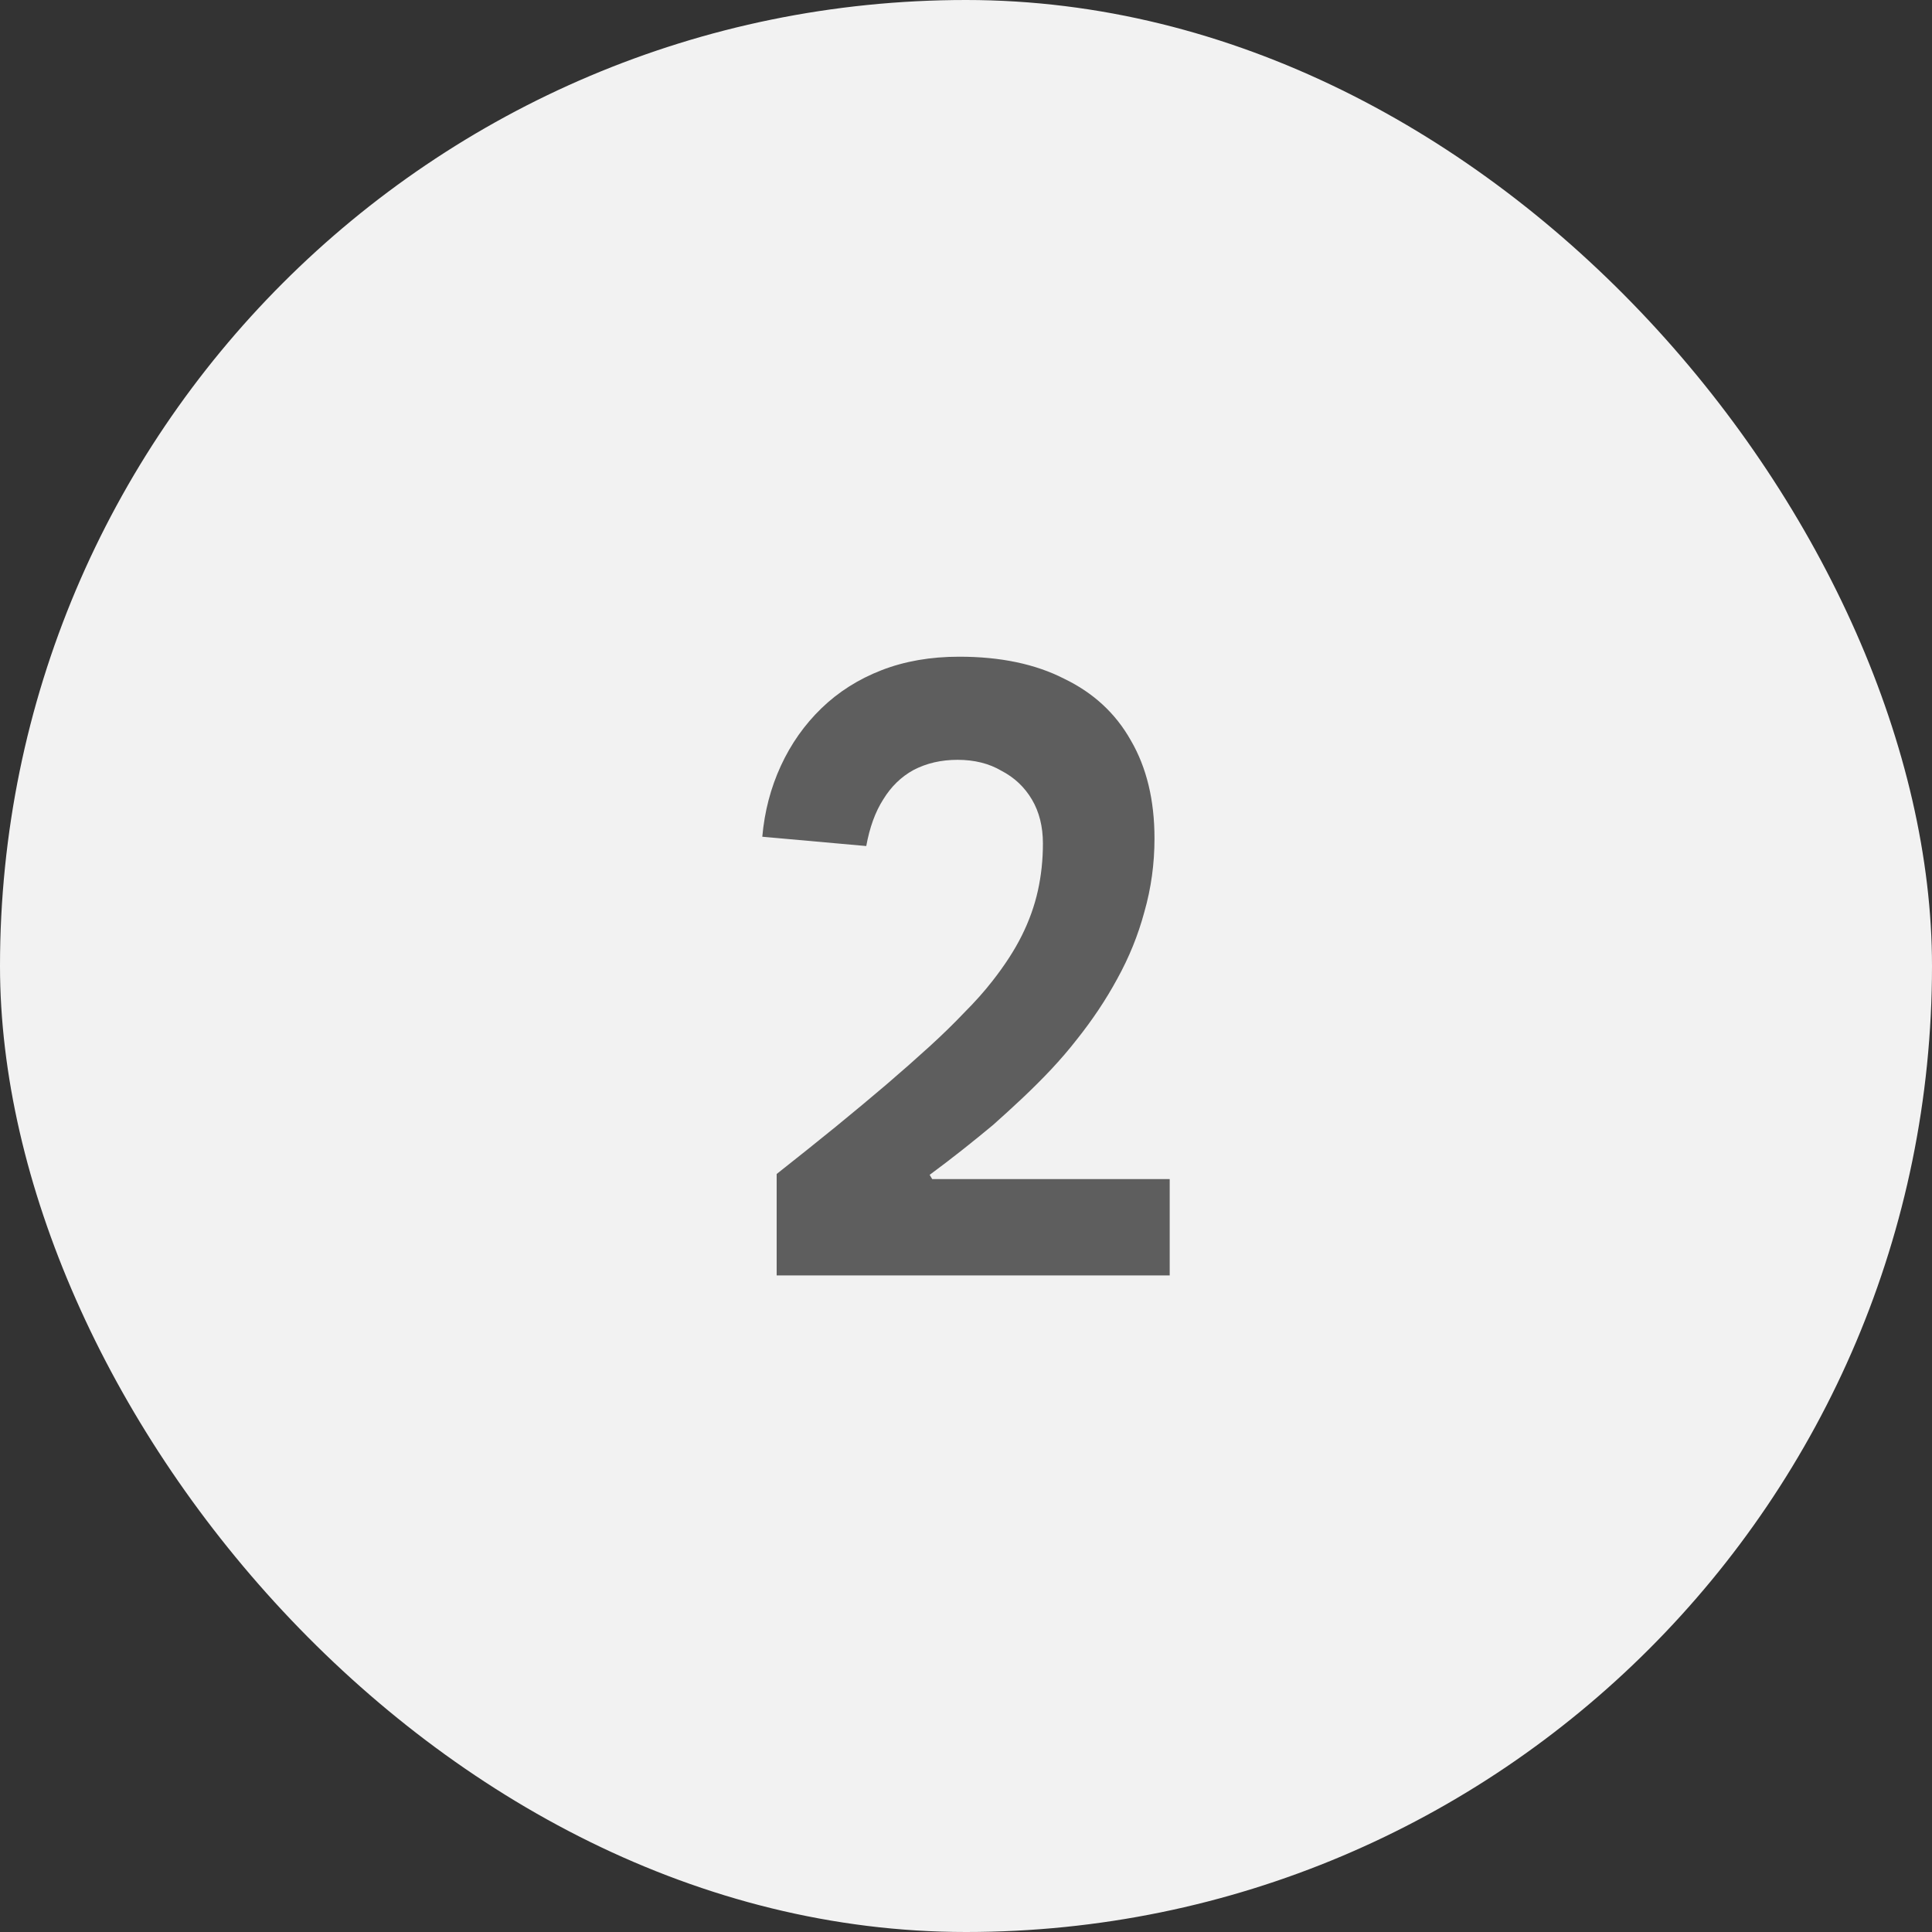 <svg width="32" height="32" viewBox="0 0 32 32" fill="none" xmlns="http://www.w3.org/2000/svg">
<rect x="0" y="0" width="32" height="32" fill="#333333" stroke="none"/>
<rect width="32" height="32" rx="16" fill="#F2F2F2"/>
<path d="M12.864 21.125V19.445C13.219 19.165 13.545 18.904 13.844 18.661C14.152 18.409 14.432 18.176 14.684 17.961C14.945 17.737 15.183 17.527 15.398 17.331C15.613 17.135 15.804 16.948 15.972 16.771C16.149 16.594 16.303 16.421 16.434 16.253C16.639 15.992 16.803 15.74 16.924 15.497C17.045 15.254 17.134 15.007 17.19 14.755C17.246 14.503 17.274 14.242 17.274 13.971C17.274 13.691 17.213 13.448 17.092 13.243C16.971 13.038 16.803 12.879 16.588 12.767C16.383 12.646 16.14 12.585 15.86 12.585C15.589 12.585 15.347 12.641 15.132 12.753C14.927 12.865 14.759 13.028 14.628 13.243C14.497 13.448 14.404 13.705 14.348 14.013L12.626 13.859C12.663 13.439 12.766 13.047 12.934 12.683C13.102 12.319 13.326 12.002 13.606 11.731C13.886 11.46 14.217 11.25 14.6 11.101C14.983 10.952 15.412 10.877 15.888 10.877C16.569 10.877 17.148 10.998 17.624 11.241C18.109 11.474 18.478 11.815 18.73 12.263C18.991 12.711 19.122 13.252 19.122 13.887C19.122 14.307 19.066 14.713 18.954 15.105C18.851 15.488 18.702 15.856 18.506 16.211C18.319 16.556 18.095 16.892 17.834 17.219C17.703 17.387 17.563 17.55 17.414 17.709C17.265 17.868 17.106 18.026 16.938 18.185C16.779 18.334 16.616 18.484 16.448 18.633C16.28 18.773 16.107 18.913 15.93 19.053C15.753 19.193 15.575 19.328 15.398 19.459L15.44 19.529H19.374V21.125H12.864Z" fill="#5E5E5E"/>
</svg>
